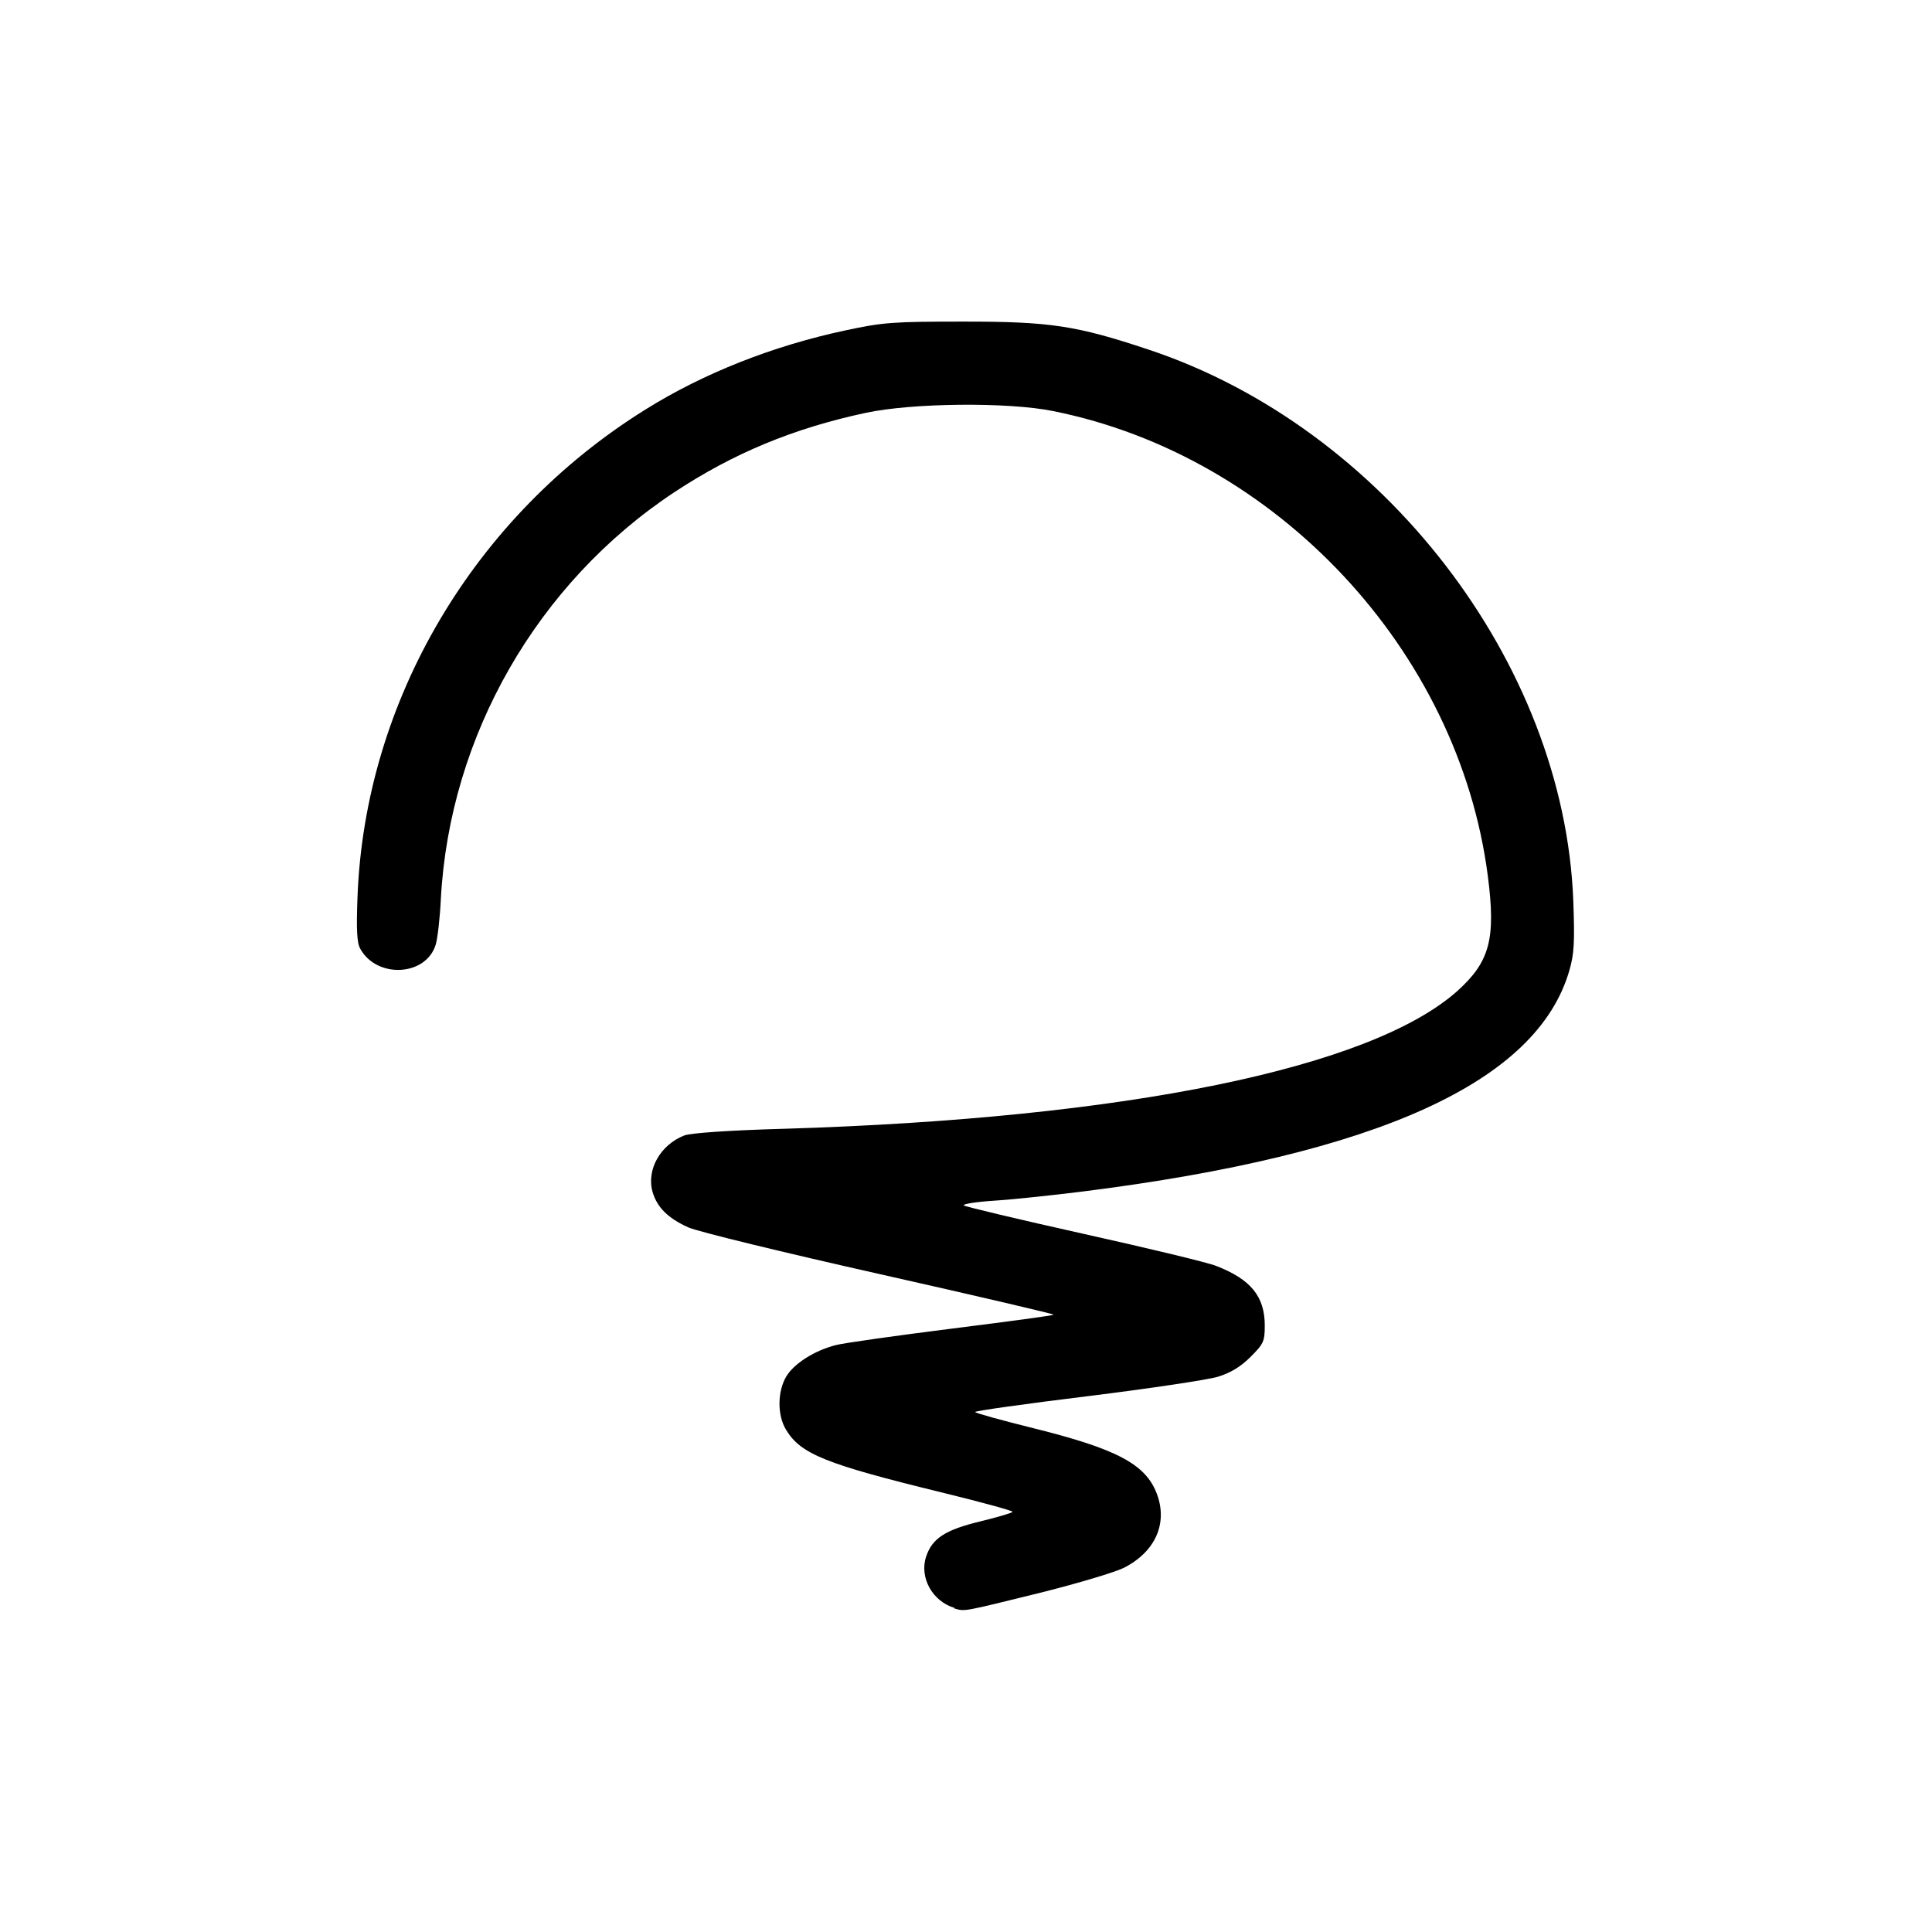 <?xml version="1.0" encoding="UTF-8" standalone="no"?>
<!-- Created with Inkscape (http://www.inkscape.org/) -->

<svg
   width="24"
   height="24"
   viewBox="0 0 6.35 6.35"
   version="1.1"
   id="svg459"
   inkscape:version="1.1.1 (3bf5ae0d25, 2021-09-20)"
   sodipodi:docname="today_weather.svg"
   xmlns:inkscape="http://www.inkscape.org/namespaces/inkscape"
   xmlns:sodipodi="http://sodipodi.sourceforge.net/DTD/sodipodi-0.dtd"
   xmlns="http://www.w3.org/2000/svg"
   xmlns:svg="http://www.w3.org/2000/svg">
  <sodipodi:namedview
     id="namedview461"
     pagecolor="#505050"
     bordercolor="#eeeeee"
     borderopacity="1"
     inkscape:pageshadow="0"
     inkscape:pageopacity="0"
     inkscape:pagecheckerboard="0"
     inkscape:document-units="px"
     showgrid="false"
     units="px"
     fit-margin-left="4.438"
     fit-margin-top="4"
     fit-margin-bottom="4"
     fit-margin-right="4.438"
     inkscape:zoom="35.195347"
     inkscape:cx="6.1513813"
     inkscape:cy="11.322519"
     inkscape:window-width="2560"
     inkscape:window-height="1351"
     inkscape:window-x="-9"
     inkscape:window-y="-9"
     inkscape:window-maximized="1"
     inkscape:current-layer="layer1" />
  <defs
     id="defs456" />
  <g
     inkscape:label="Ebene 1"
     inkscape:groupmode="layer"
     id="layer1"
     transform="translate(0.365,-0.096)">
    <path
       style="fill:#000000;stroke-width:0.011"
       d="m 2.773,5.381 c -0.073,-0.021 -0.117,-0.1 -0.094,-0.169 0.02,-0.06 0.063,-0.088 0.18,-0.116 0.057,-0.014 0.104,-0.028 0.104,-0.031 0,-0.004 -0.107,-0.033 -0.238,-0.065 -0.376,-0.092 -0.458,-0.125 -0.506,-0.204 -0.03,-0.048 -0.029,-0.128 9.63e-4,-0.177 0.026,-0.042 0.092,-0.084 0.162,-0.102 0.027,-0.007 0.198,-0.031 0.38,-0.054 0.183,-0.023 0.334,-0.043 0.336,-0.046 0.002,-0.002 -0.254,-0.062 -0.57,-0.133 -0.316,-0.071 -0.6,-0.14 -0.631,-0.154 -0.066,-0.03 -0.102,-0.065 -0.117,-0.116 -0.021,-0.073 0.025,-0.155 0.104,-0.186 0.02,-0.008 0.147,-0.017 0.328,-0.022 1.124,-0.034 1.927,-0.199 2.212,-0.452 0.108,-0.097 0.128,-0.172 0.101,-0.38 -0.096,-0.74 -0.694,-1.38 -1.429,-1.527 -0.148,-0.03 -0.463,-0.027 -0.616,0.006 -0.238,0.051 -0.435,0.133 -0.629,0.261 -0.45,0.298 -0.738,0.8 -0.767,1.336 -0.003,0.064 -0.011,0.132 -0.017,0.151 -0.032,0.104 -0.194,0.112 -0.248,0.013 -0.011,-0.019 -0.013,-0.064 -0.009,-0.169 0.024,-0.646 0.383,-1.253 0.948,-1.604 0.191,-0.119 0.417,-0.208 0.655,-0.259 0.126,-0.027 0.158,-0.029 0.389,-0.029 0.285,-2.14e-4 0.371,0.013 0.608,0.092 0.77,0.256 1.366,1.029 1.396,1.811 0.005,0.137 0.003,0.175 -0.013,0.23 -0.106,0.366 -0.629,0.604 -1.598,0.726 -0.096,0.012 -0.226,0.026 -0.288,0.03 -0.062,0.004 -0.109,0.011 -0.104,0.016 0.005,0.004 0.181,0.046 0.392,0.093 0.211,0.047 0.408,0.094 0.438,0.106 0.113,0.044 0.159,0.1 0.159,0.196 0,0.052 -0.004,0.06 -0.047,0.103 -0.032,0.032 -0.065,0.052 -0.107,0.065 -0.033,0.01 -0.226,0.039 -0.429,0.064 -0.203,0.025 -0.369,0.048 -0.369,0.052 -2.4e-5,0.003 0.086,0.027 0.191,0.053 0.274,0.068 0.369,0.118 0.406,0.215 0.037,0.097 -0.004,0.191 -0.108,0.244 -0.028,0.014 -0.148,0.05 -0.267,0.08 -0.268,0.066 -0.254,0.064 -0.292,0.053 z"
       id="path427" />
  </g>
</svg>
